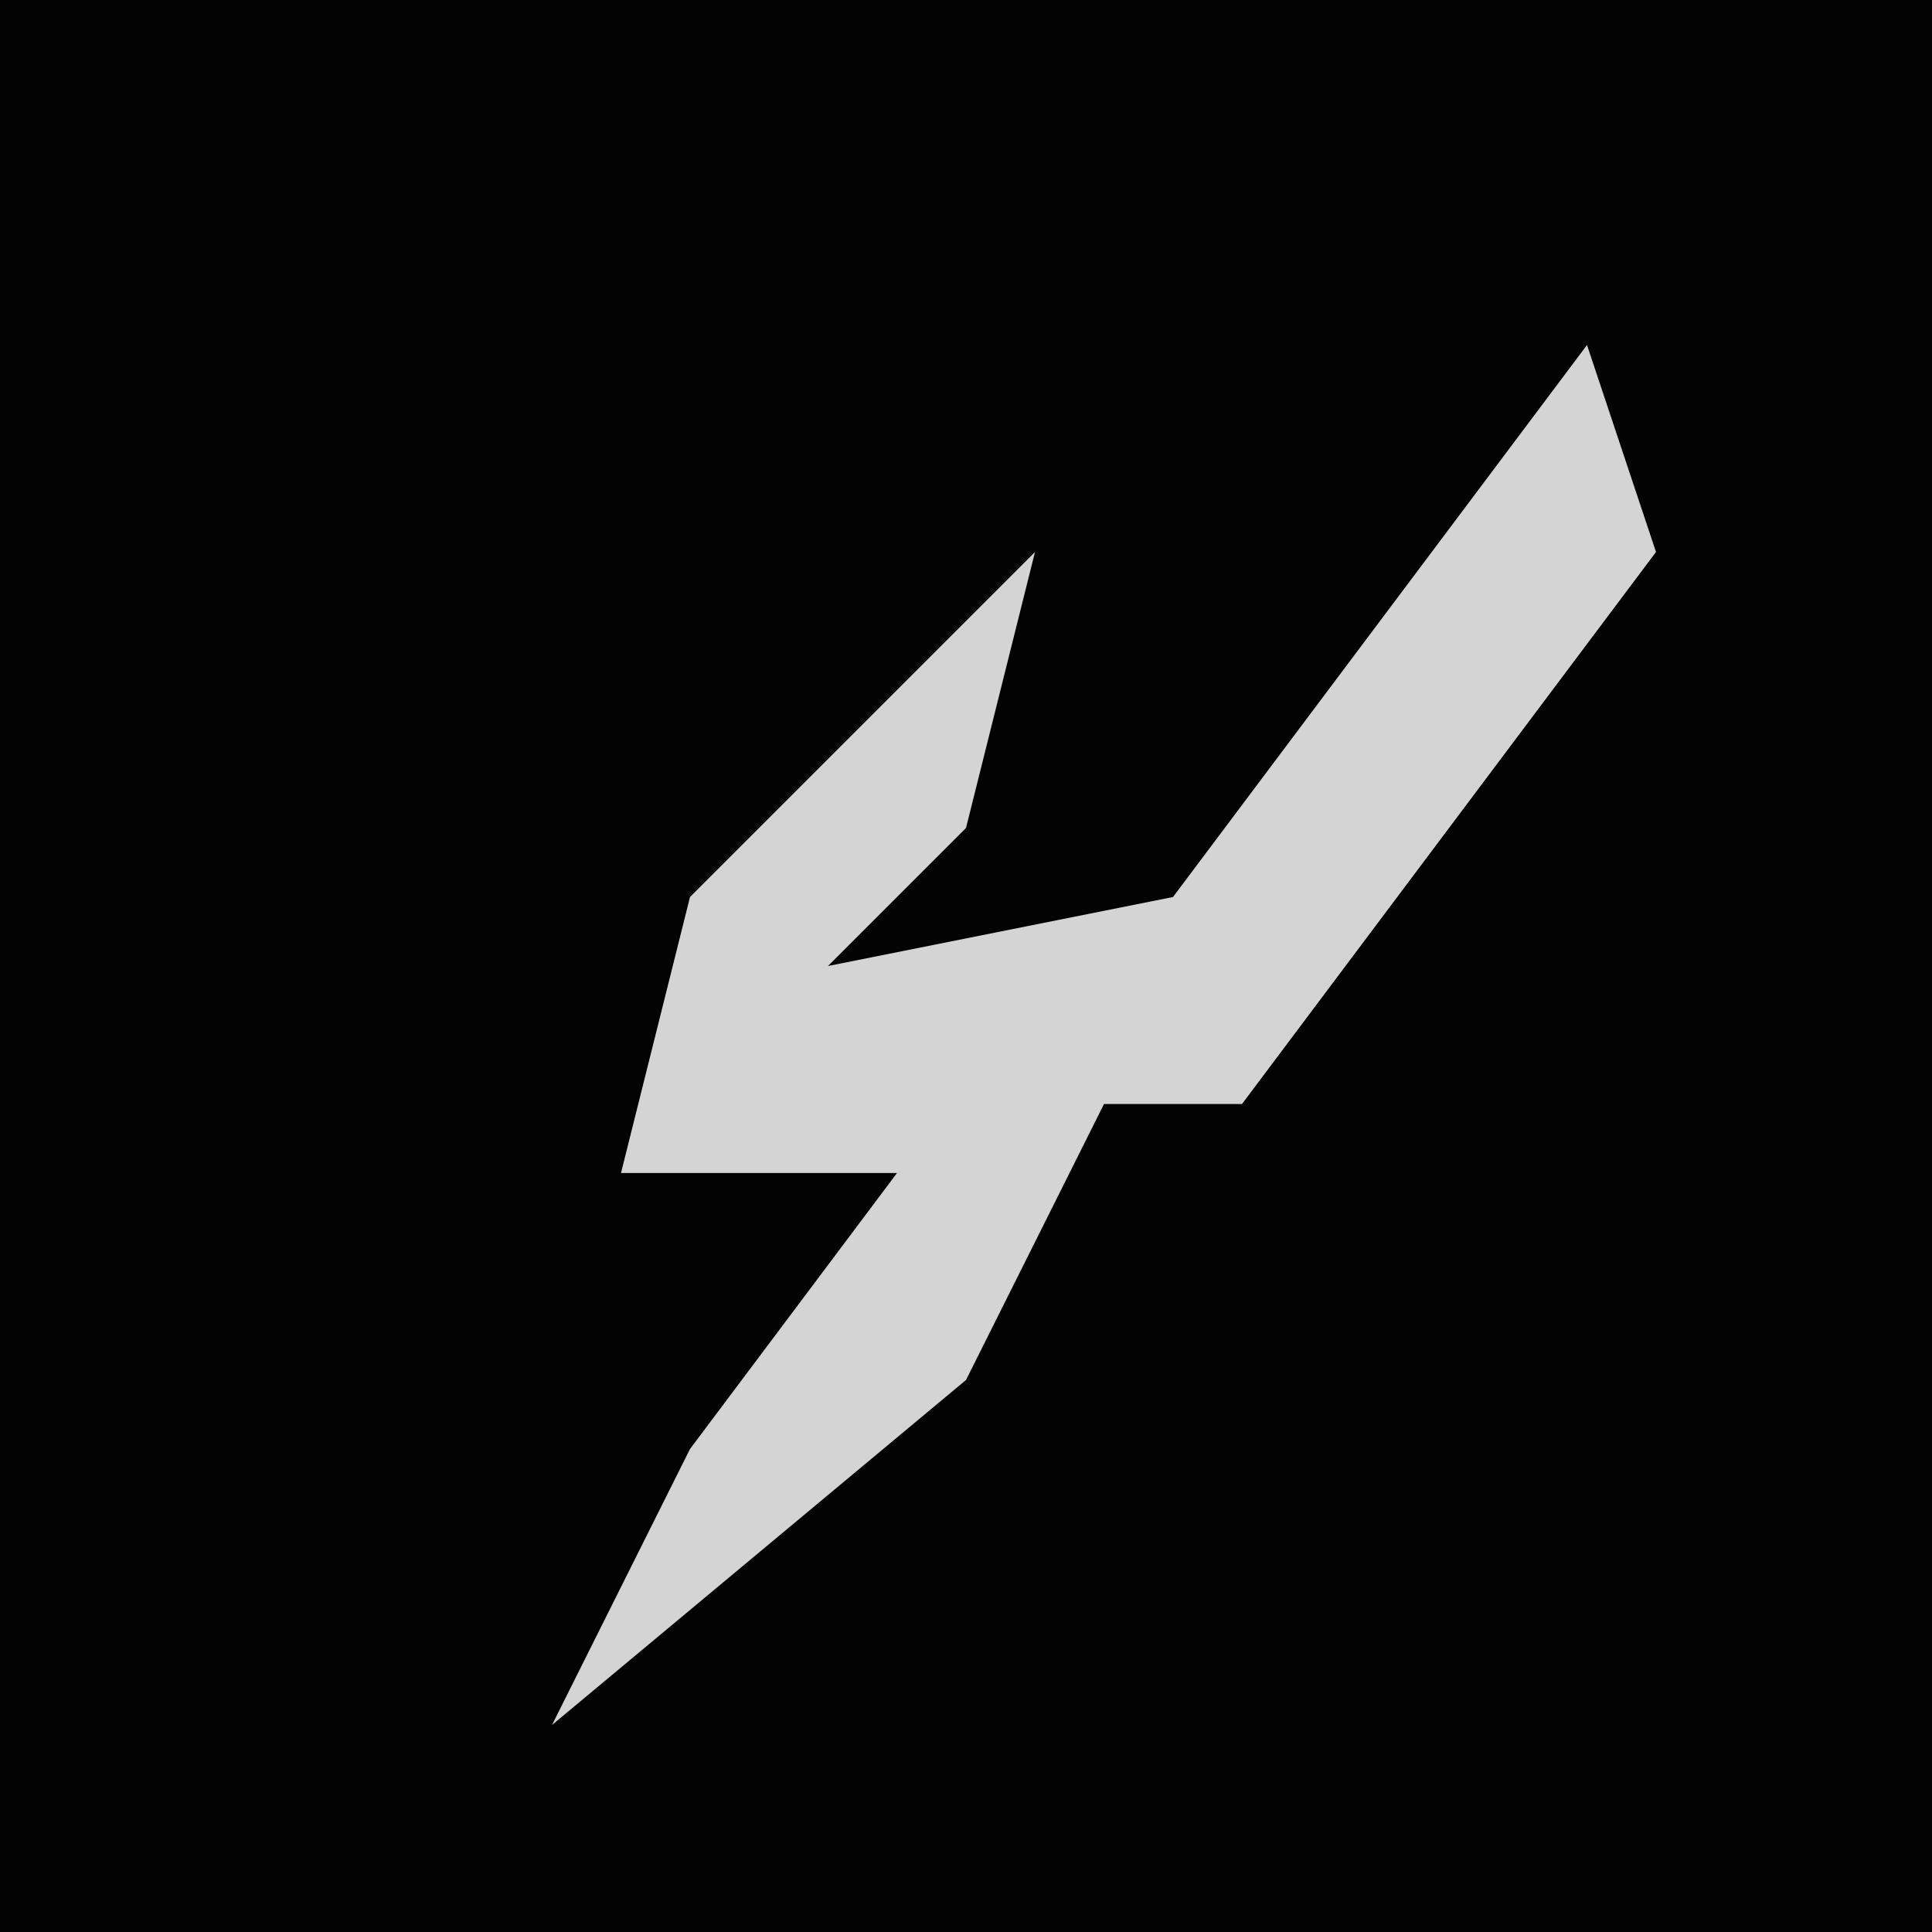 <?xml version="1.0" encoding="UTF-8"?>
<svg version="1.1" xmlns="http://www.w3.org/2000/svg" width="28" height="28">
<path d="M0,0 L28,0 L28,28 L0,28 Z " fill="#030303" transform="translate(0,0)"/>
<path d="M0,0 L1,3 L-5,11 L-7,11 L-9,15 L-15,20 L-13,16 L-10,12 L-14,12 L-13,8 L-8,3 L-9,7 L-11,9 L-6,8 Z " fill="#D4D4D4" transform="translate(23,5)"/>
</svg>
